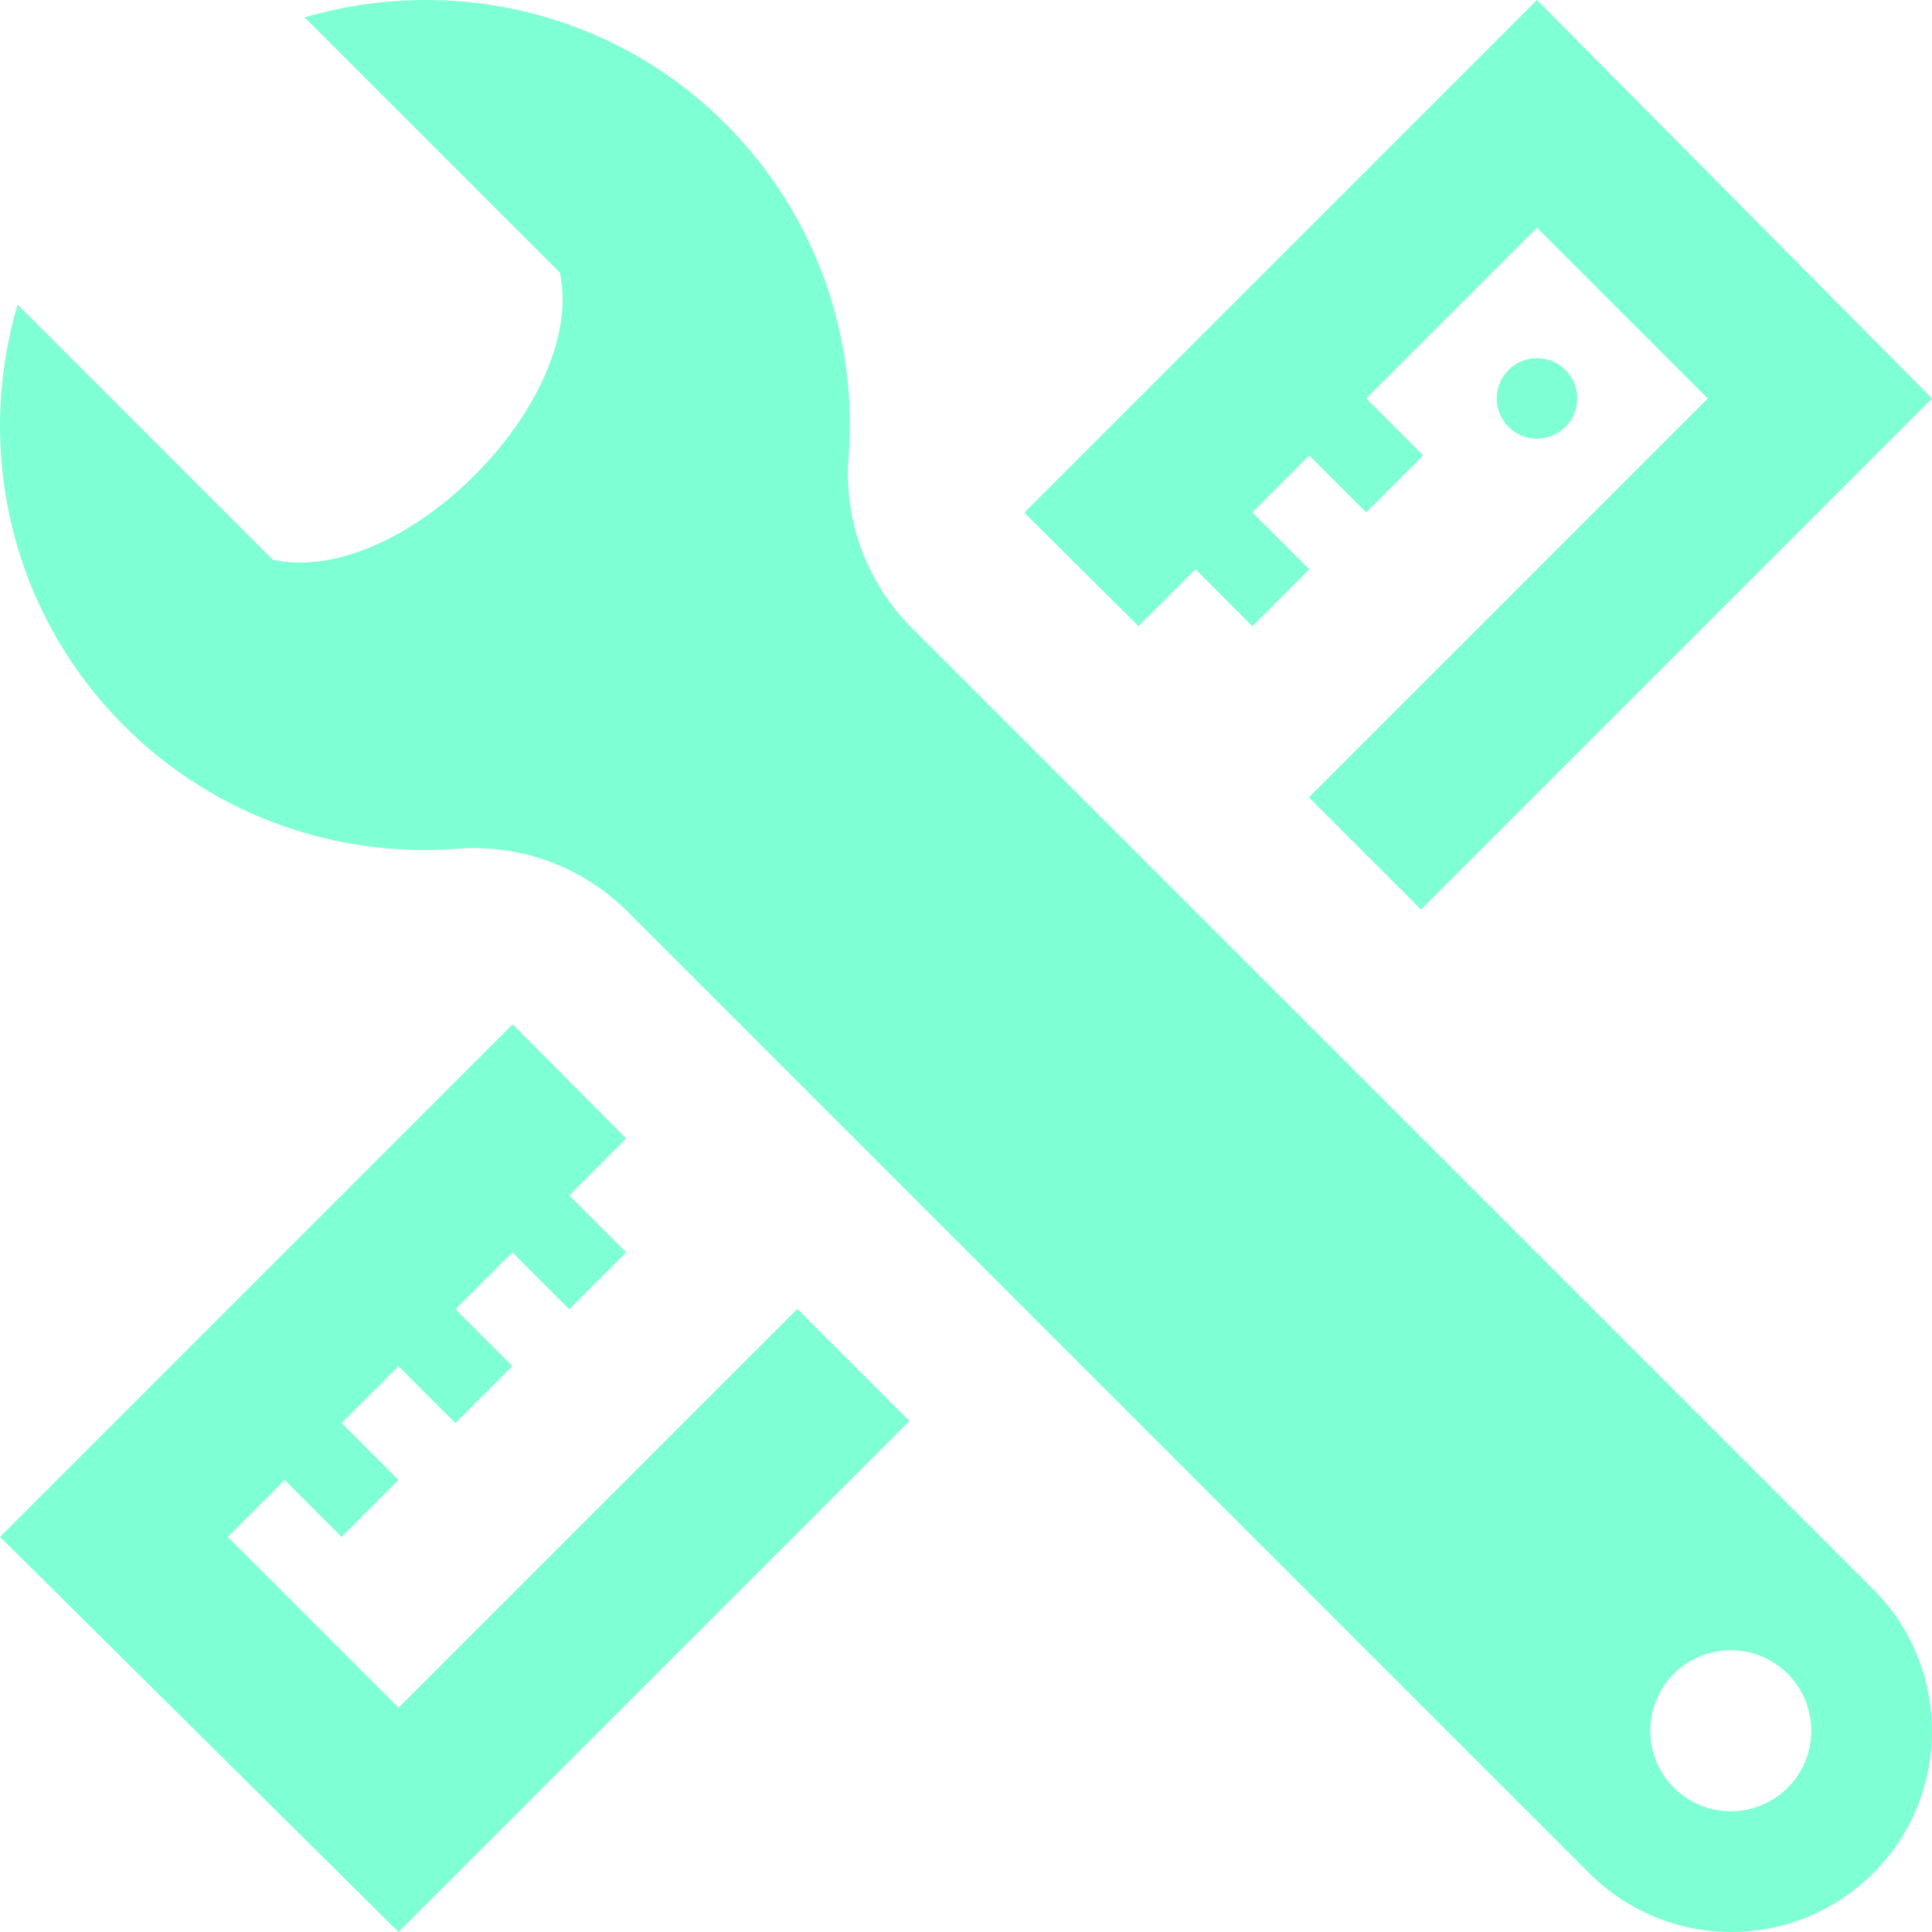 <svg xmlns="http://www.w3.org/2000/svg" width="24" height="24" viewBox="0 0 24 24"><path fill='aquamarine' d="M23.27 19.743l-11.946-11.945c-.557-.557-.842-1.331-.783-2.115.115-1.485-.395-3.009-1.529-4.146-1.03-1.028-2.376-1.537-3.723-1.537-.507 0-1.015.072-1.505.216l3.17 3.17c.344 1.589-1.959 3.918-3.567 3.567l-3.169-3.17c-.145.492-.218 1-.218 1.509 0 1.347.51 2.691 1.538 3.721 1.135 1.136 2.66 1.646 4.146 1.53.783-.06 1.557.226 2.113.783l11.946 11.944c.468.468 1.103.73 1.763.73 1.368 0 2.494-1.108 2.494-2.494 0-.638-.244-1.276-.73-1.763zm-1.77 2.757c-.553 0-1-.448-1-1s.447-1 1-1 1 .448 1 1-.447 1-1 1zm-8.773-16.135l6.365-6.365 4.908 4.95-6.348 6.348-1.393-1.393 4.955-4.955-2.121-2.121-2.121 2.121.707.707-.708.708-.707-.707-.707.707.707.707-.707.707-.707-.708-.707.707-1.404-1.394-.012-.019zm-1.43 11.287l-6.347 6.348-4.95-4.908 6.365-6.365.018.012 1.395 1.403-.707.708.707.707-.707.707-.707-.707-.707.707.707.707-.707.707-.707-.707-.707.707.707.707-.707.707-.707-.707-.707.708 2.121 2.121 4.954-4.954 1.393 1.392zm7.442-12.349c-.195-.195-.195-.512 0-.707s.512-.195.707 0 .195.512 0 .707-.511.196-.707 0z"/></svg>

